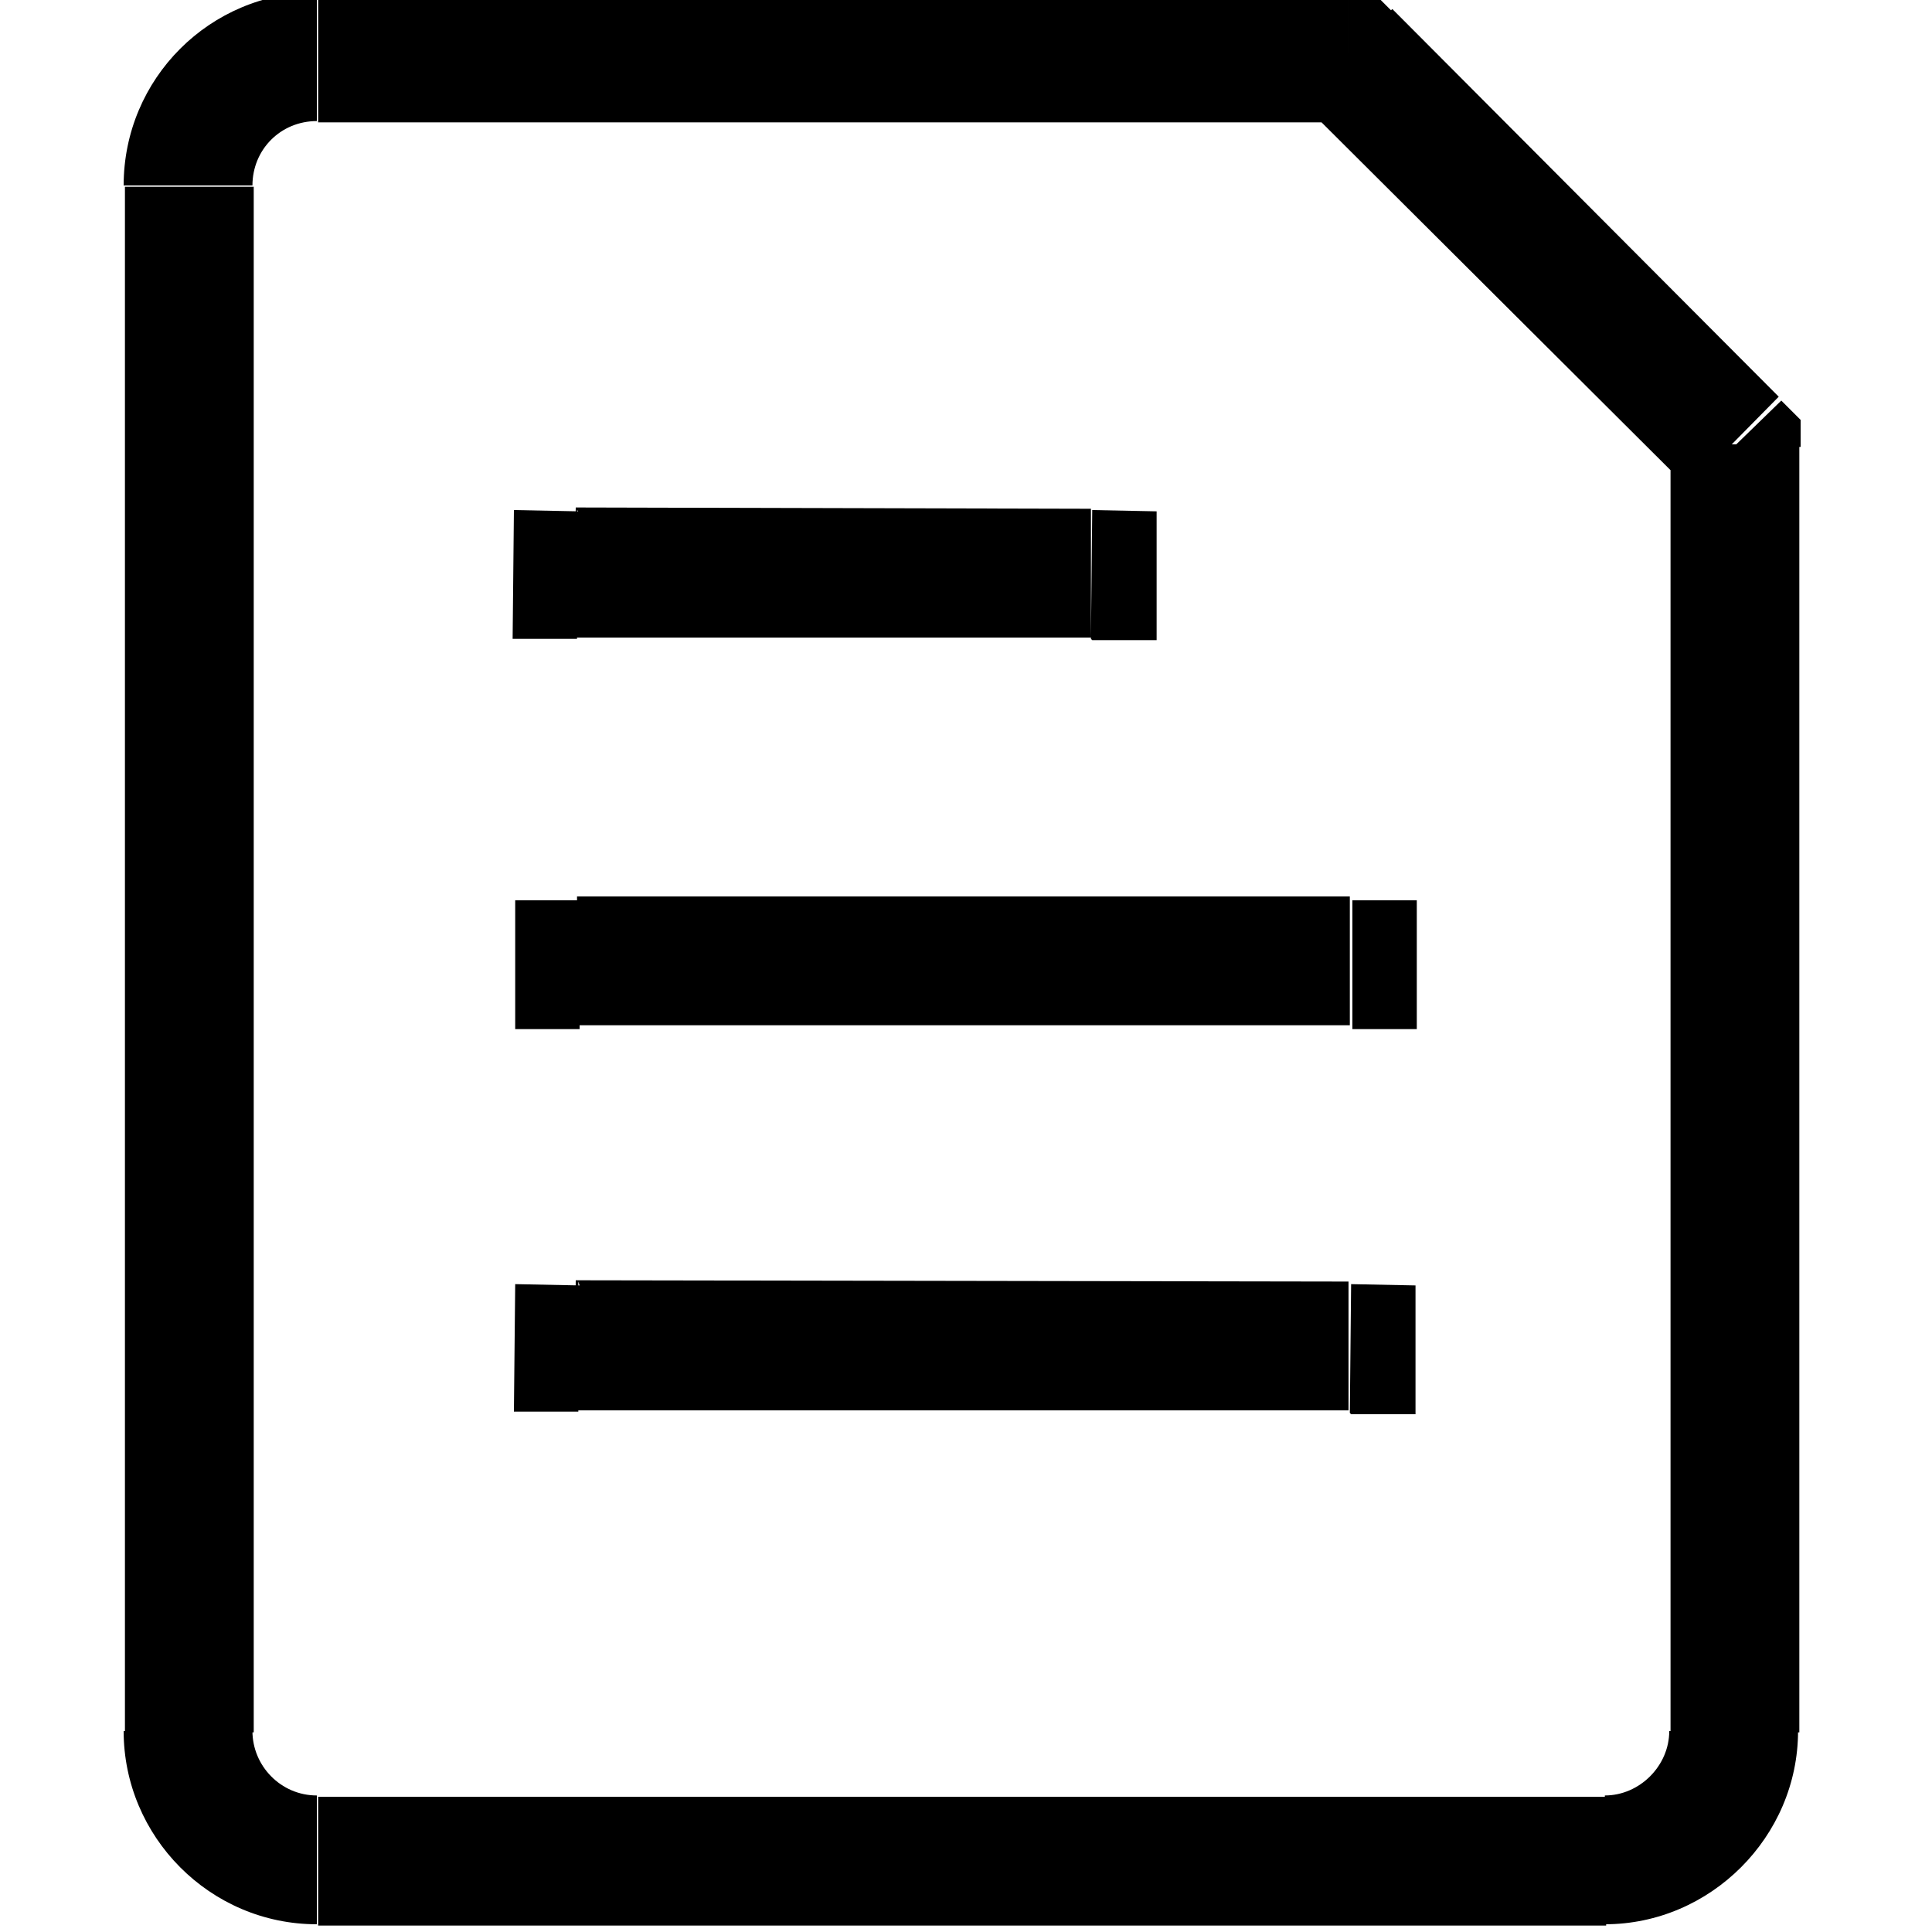 <svg viewBox="0 0 15 15" xmlns="http://www.w3.org/2000/svg"><path d="M4.5 6.99H4v1h.5v-1Zm6 1h.5v-1h-.5v1Zm-6 1.99L4 9.97l-.01.99 .5 0 0-1.01Zm5.99 1l.5 0 0-1 -.5-.01 -.01 1Zm-6-7.01l-.5-.01 -.01 1 .5 0 0-1Zm3.99 1l.5 0 0-1 -.5-.01 -.01 1Zm2-4.5l.35-.36 -.15-.15h-.21v.5Zm3 3h.5v-.21l-.15-.15 -.36.35Zm-9 4.49h6v-1h-6v1Zm-.01 2.99l6 0 0-1 -6-.01 -.01 1Zm0-6l4 0 0-1 -4-.01 -.01 1Zm8 9h-10v1h10v-1Zm-10.5-.5v-12h-1v12h1Zm.5-12.5h8v-1h-8v1Zm10.5 2.5v10h1v-10h-1ZM10.11.8l3 2.99 .7-.71 -3-3.01 -.71.7ZM2.46 13.94c-.28 0-.5-.23-.5-.5h-1c0 .82.67 1.5 1.5 1.5v-1Zm10 1c.82 0 1.5-.68 1.5-1.5h-1c0 .27-.23.5-.5.5v1ZM1.96 1.44c0-.28.22-.5.5-.5v-1c-.83 0-1.5.67-1.5 1.5h1Z"/></svg>